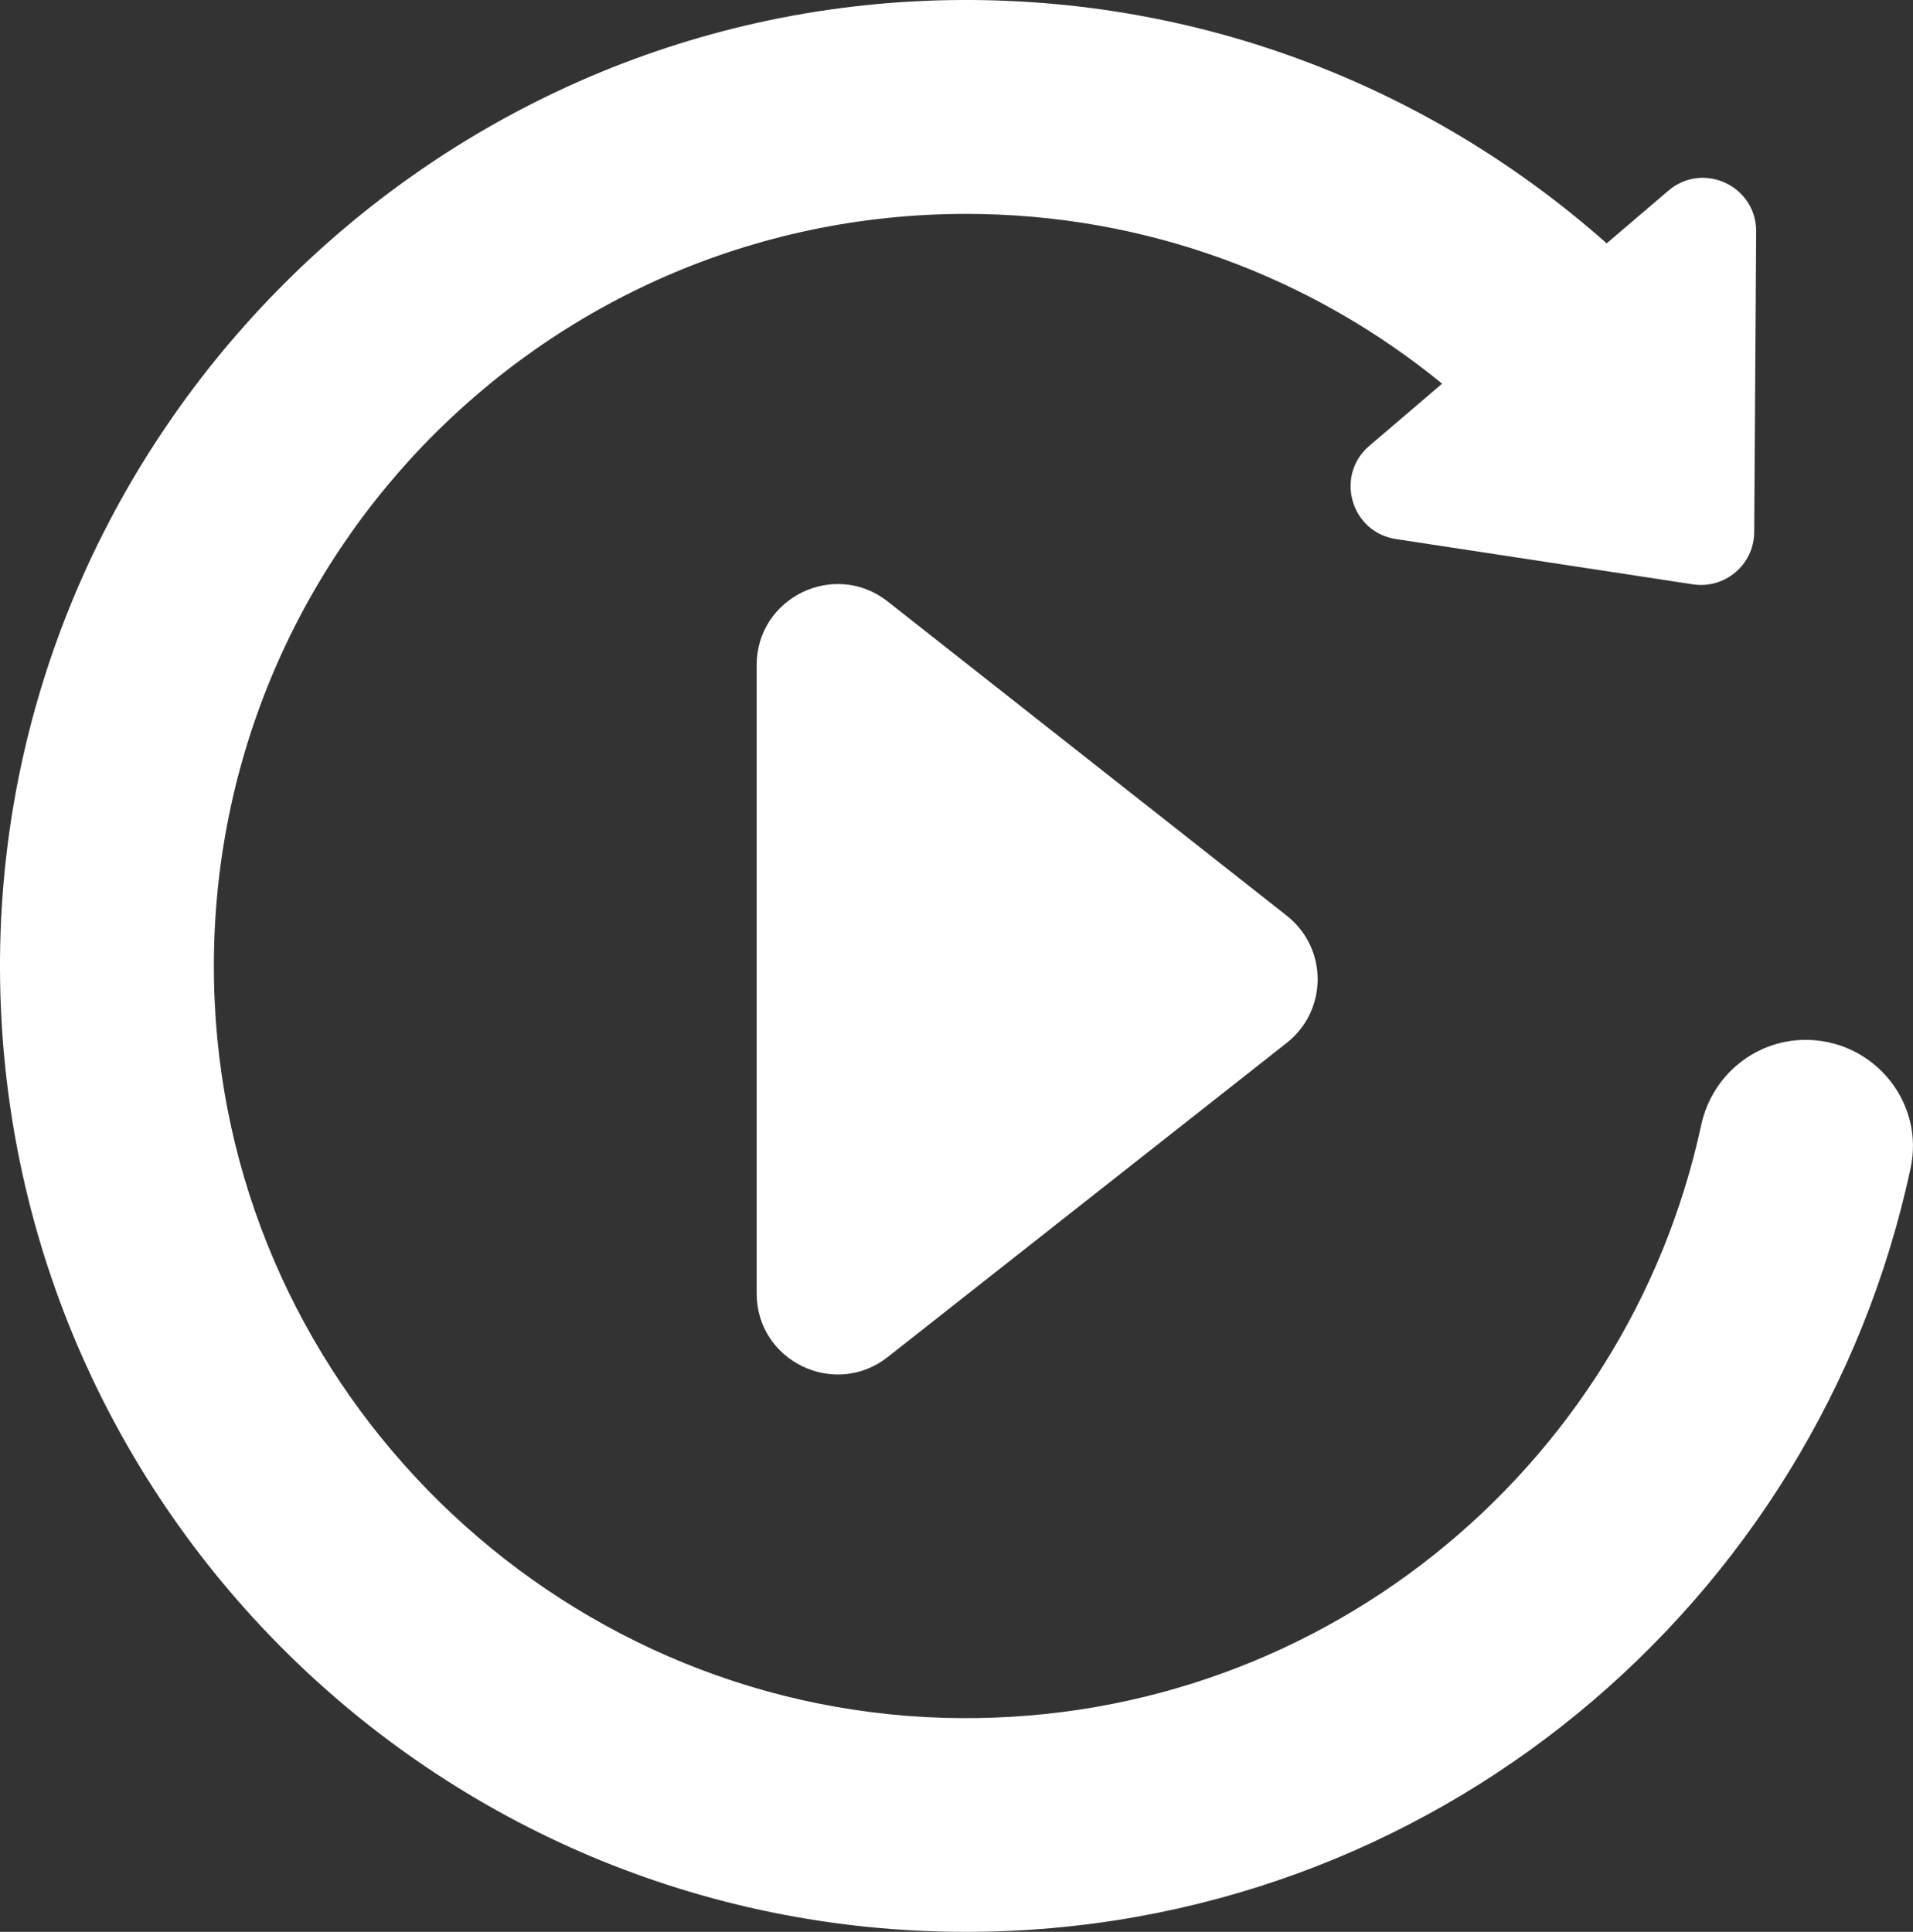 <?xml version="1.0" encoding="UTF-8"?><svg xmlns="http://www.w3.org/2000/svg" viewBox="0 0 146.13 147.58"><rect x="0" y="0" width="146.13" height="147.58" fill="#333333" stroke="none"/><defs><style>.e{fill:#fff;}</style></defs><g id="a"/><g id="b"><g id="c"><g id="d"><g><path class="e" d="M138.75,79.48c-4.16-.42-7.92,2.38-8.8,6.47-5.69,26.42-29.54,46.09-57.85,45.28-29.84-.86-54.33-24.89-55.7-54.71-1.52-32.97,24.76-60.18,57.4-60.18,13.8,0,26.45,4.87,36.36,12.97l-5.56,4.75c-2.65,2.26-1.42,6.59,2.03,7.12l22.69,3.46c2.45,.37,4.67-1.51,4.68-4l.15-22.95c.02-3.49-4.06-5.39-6.71-3.12l-4.71,4.02C109.39,6.76,91.78-.32,72.5,.01,32.35,.7-.16,33.93,0,74.08c.16,40.62,33.13,73.5,73.79,73.5,35.46,0,65.06-25.02,72.16-58.36,1.01-4.73-2.39-9.26-7.2-9.74Z"/><path class="e" d="M98.29,69.95l-30.48-24c-4.06-3.19-10.01-.3-10.01,4.86v48c0,5.16,5.95,8.05,10.01,4.86l30.48-24c3.15-2.48,3.15-7.24,0-9.72Z"/></g></g></g></g></svg>